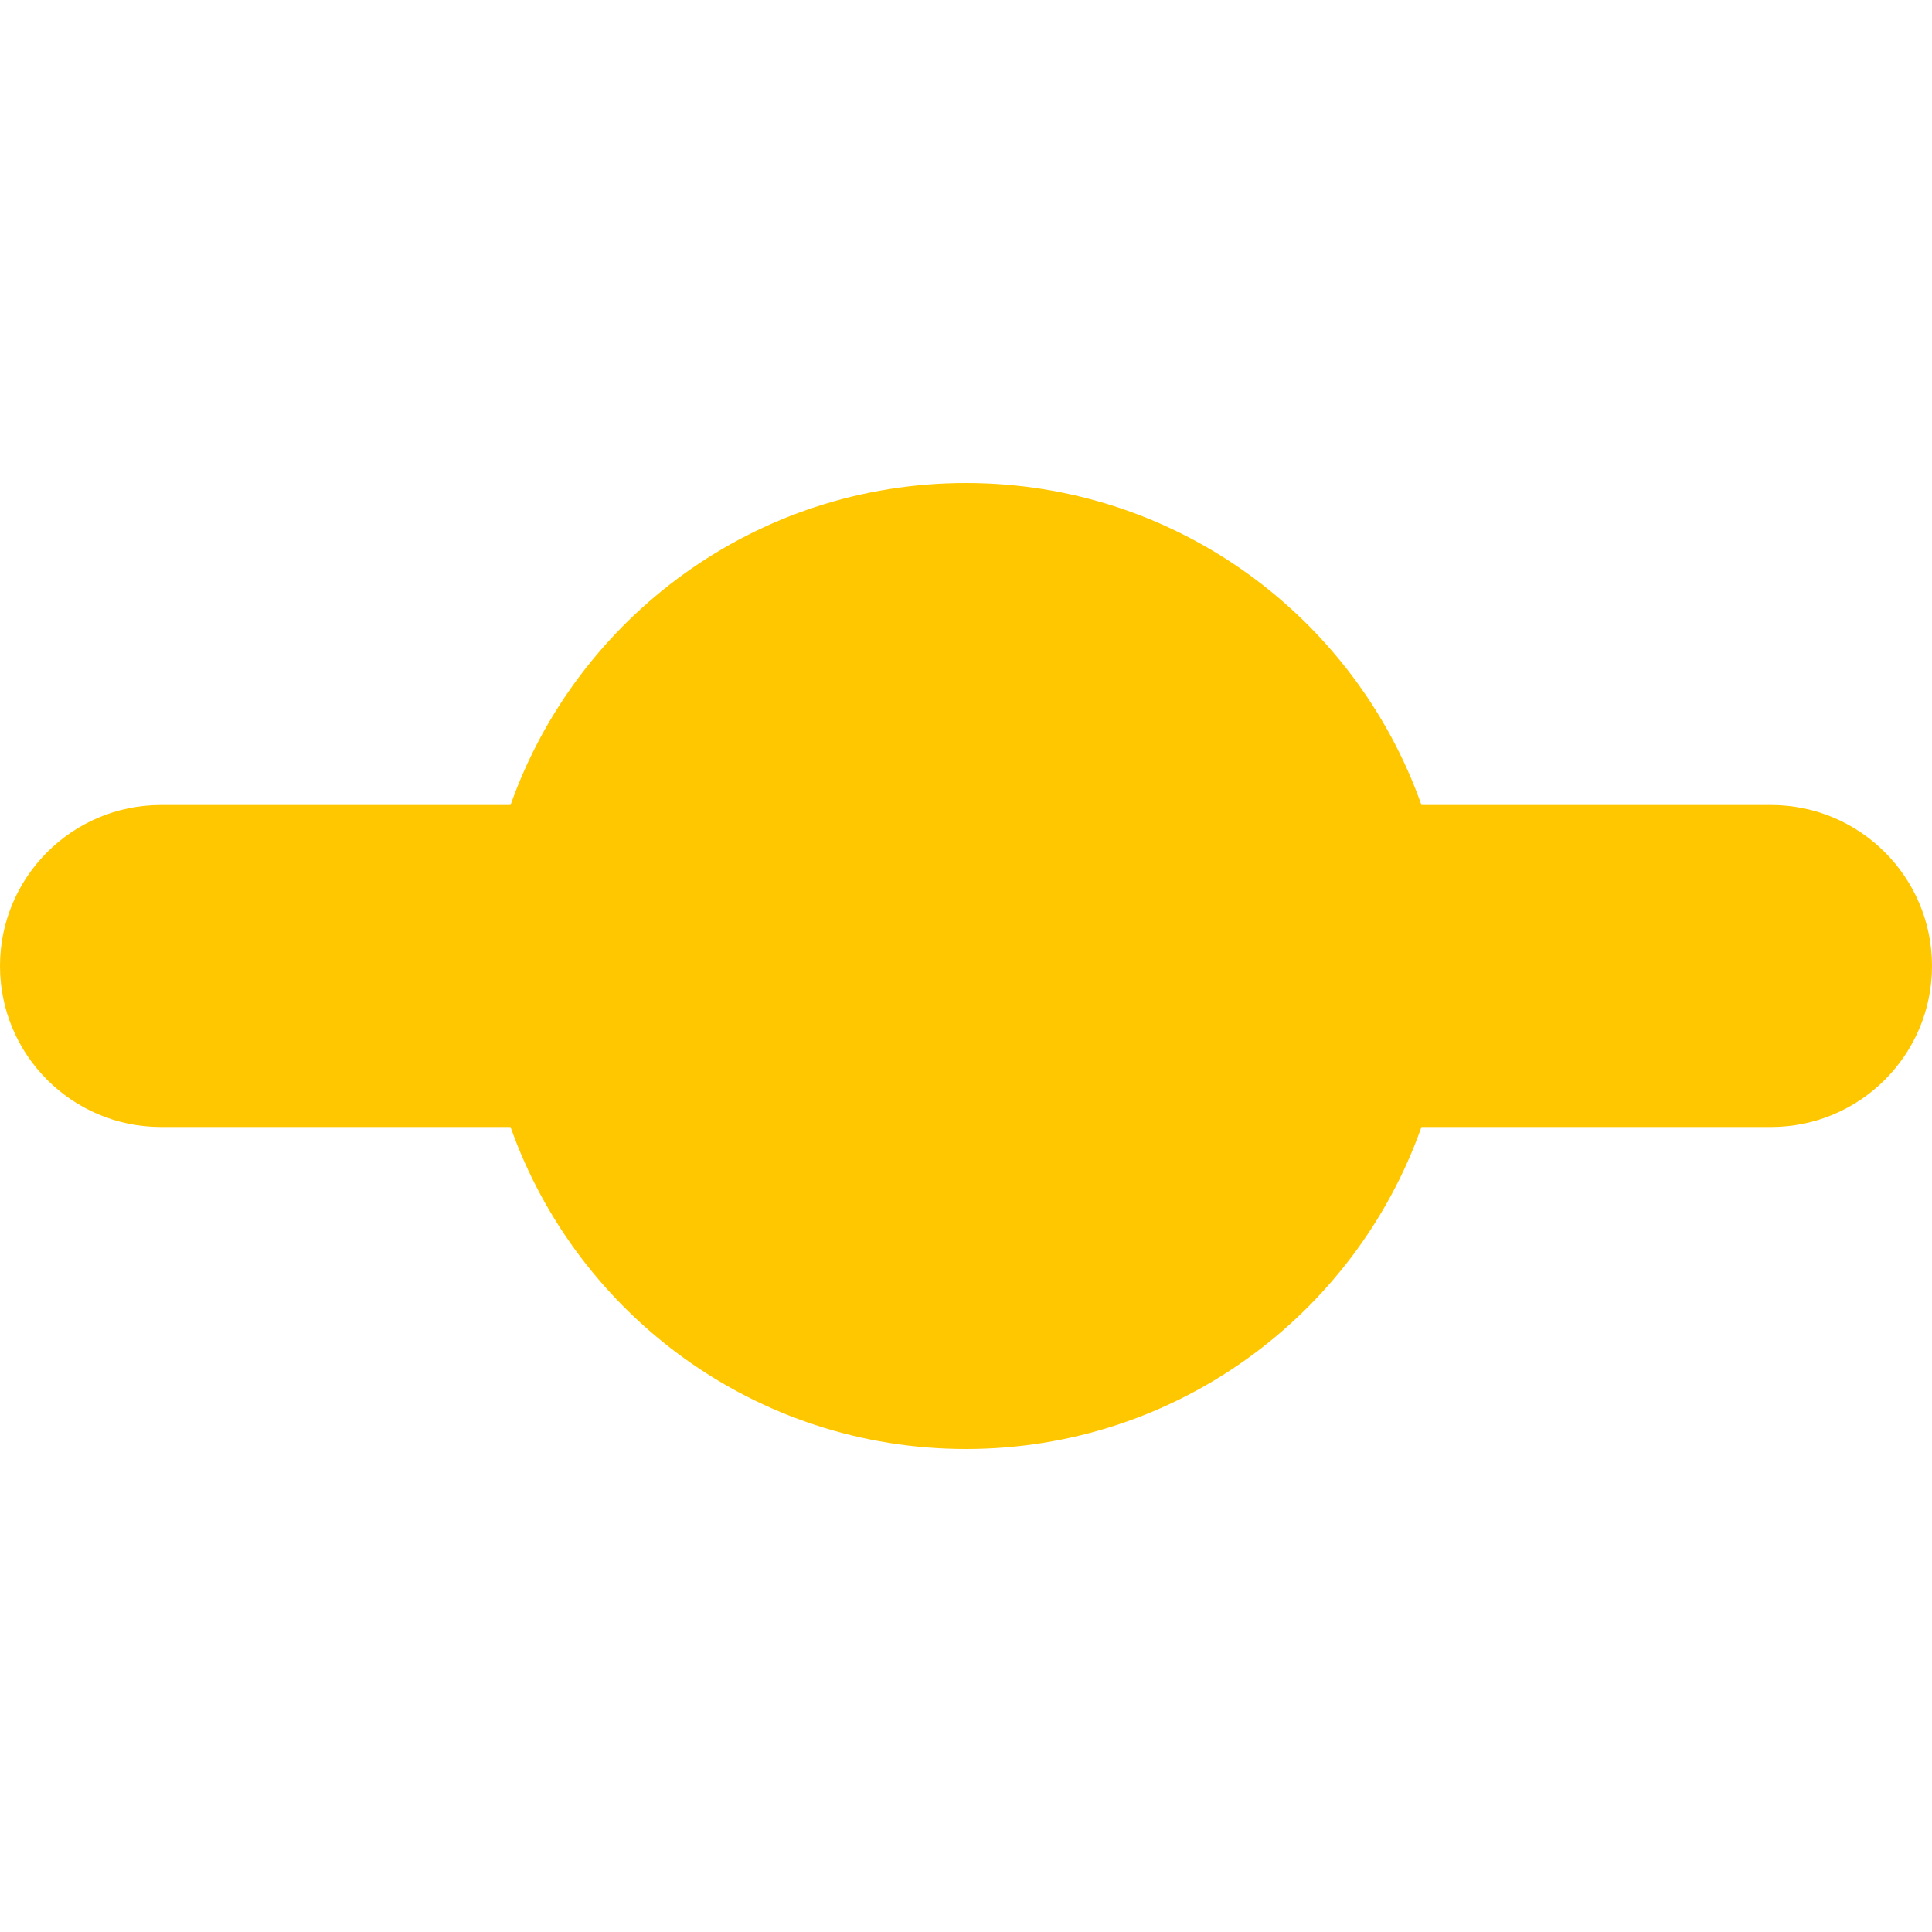 <svg width="12" height="12" viewBox="0 0 12 12" fill="none" xmlns="http://www.w3.org/2000/svg">
<path fill-rule="evenodd" clip-rule="evenodd" d="M8.829 5H11C11.552 5 12 5.448 12 6C12 6.552 11.552 7 11 7H8.829C8.417 8.165 7.306 9 6 9C4.694 9 3.583 8.165 3.171 7H1C0.448 7 0 6.552 0 6C0 5.448 0.448 5 1 5H3.171C3.583 3.835 4.694 3 6 3C7.306 3 8.417 3.835 8.829 5Z" fill="#FFC700"/>
</svg>
